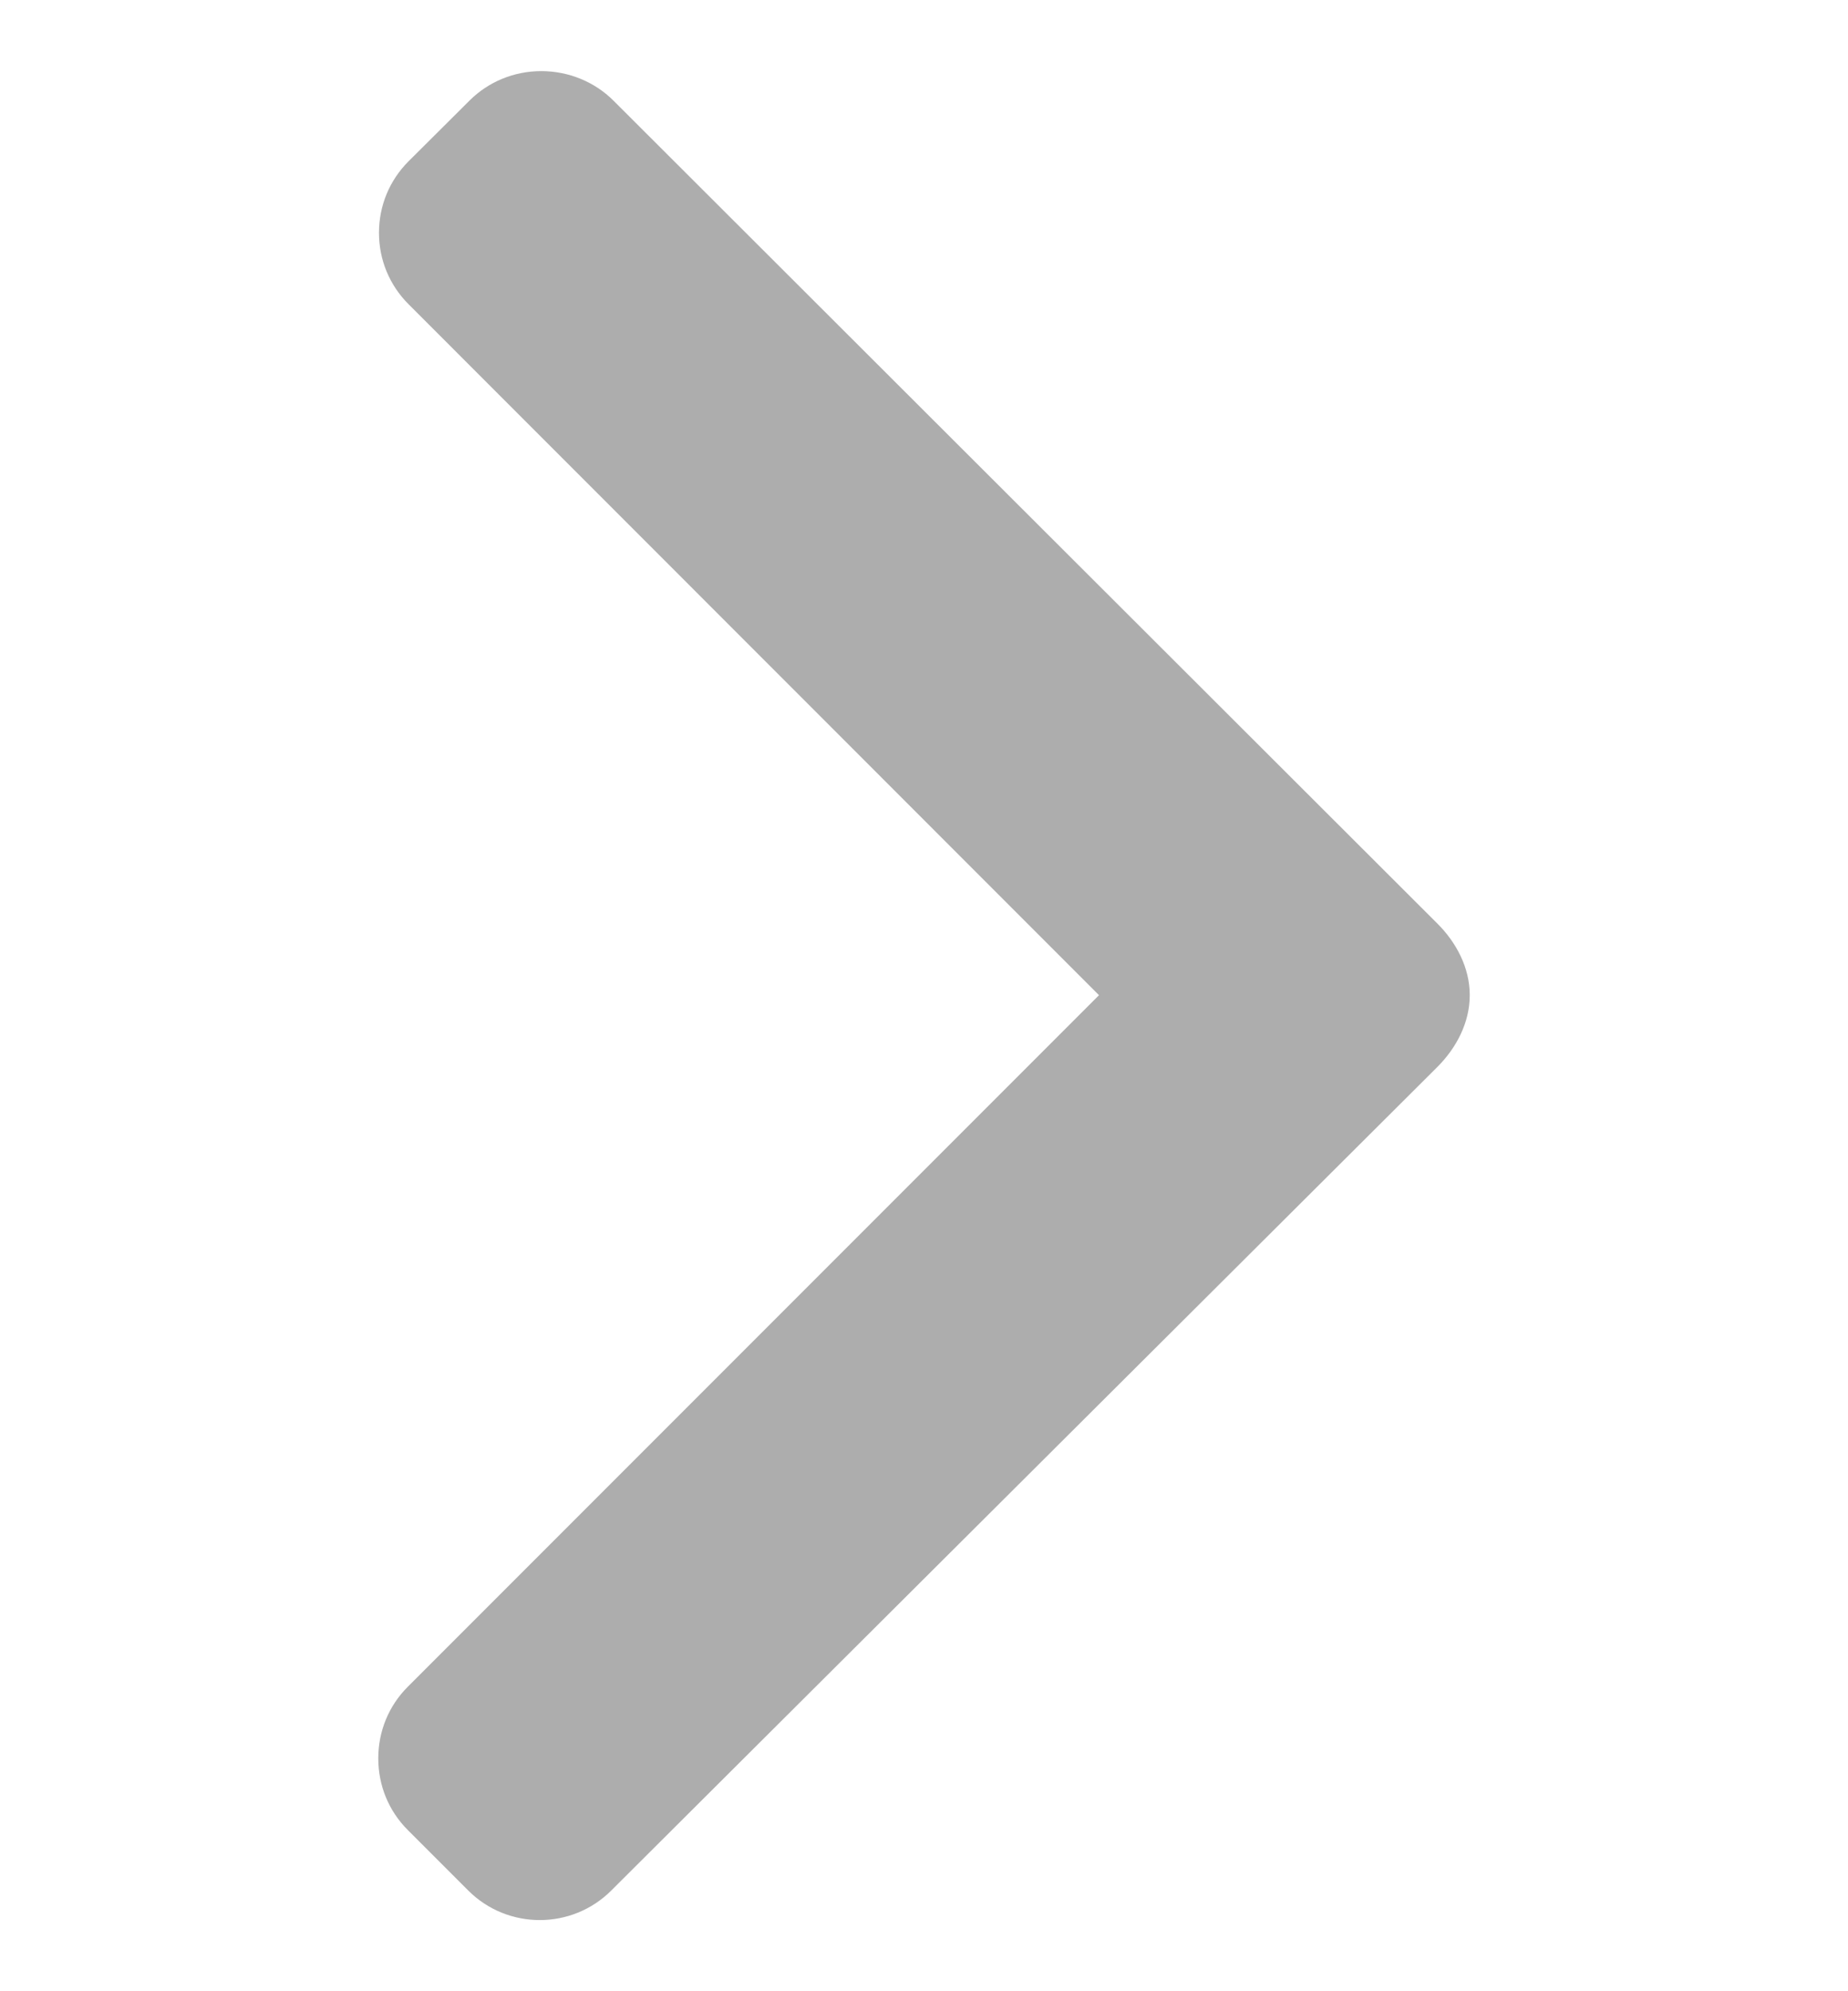 <svg width="13" height="14" viewBox="0 0 13 14" fill="none" xmlns="http://www.w3.org/2000/svg">
<g clip-path="url(#clip0)">
<path d="M3.302 0.708L2.874 1.134C2.74 1.268 2.666 1.446 2.666 1.637C2.666 1.827 2.74 2.005 2.874 2.139L7.731 6.997L2.868 11.86C2.734 11.994 2.661 12.173 2.661 12.363C2.661 12.553 2.734 12.732 2.868 12.866L3.294 13.292C3.571 13.569 4.023 13.569 4.3 13.292L10.111 7.502C10.245 7.368 10.339 7.19 10.339 6.998V6.995C10.339 6.805 10.245 6.626 10.111 6.493L4.316 0.708C4.182 0.574 3.998 0.5 3.808 0.5C3.617 0.5 3.436 0.574 3.302 0.708Z" fill="#ADADAD"/>
</g>
<defs>
<clipPath id="clip0">
<rect width="13" height="13" fill="white" transform="translate(0 13.5) rotate(-90)"/>
</clipPath>
</defs>
</svg>
